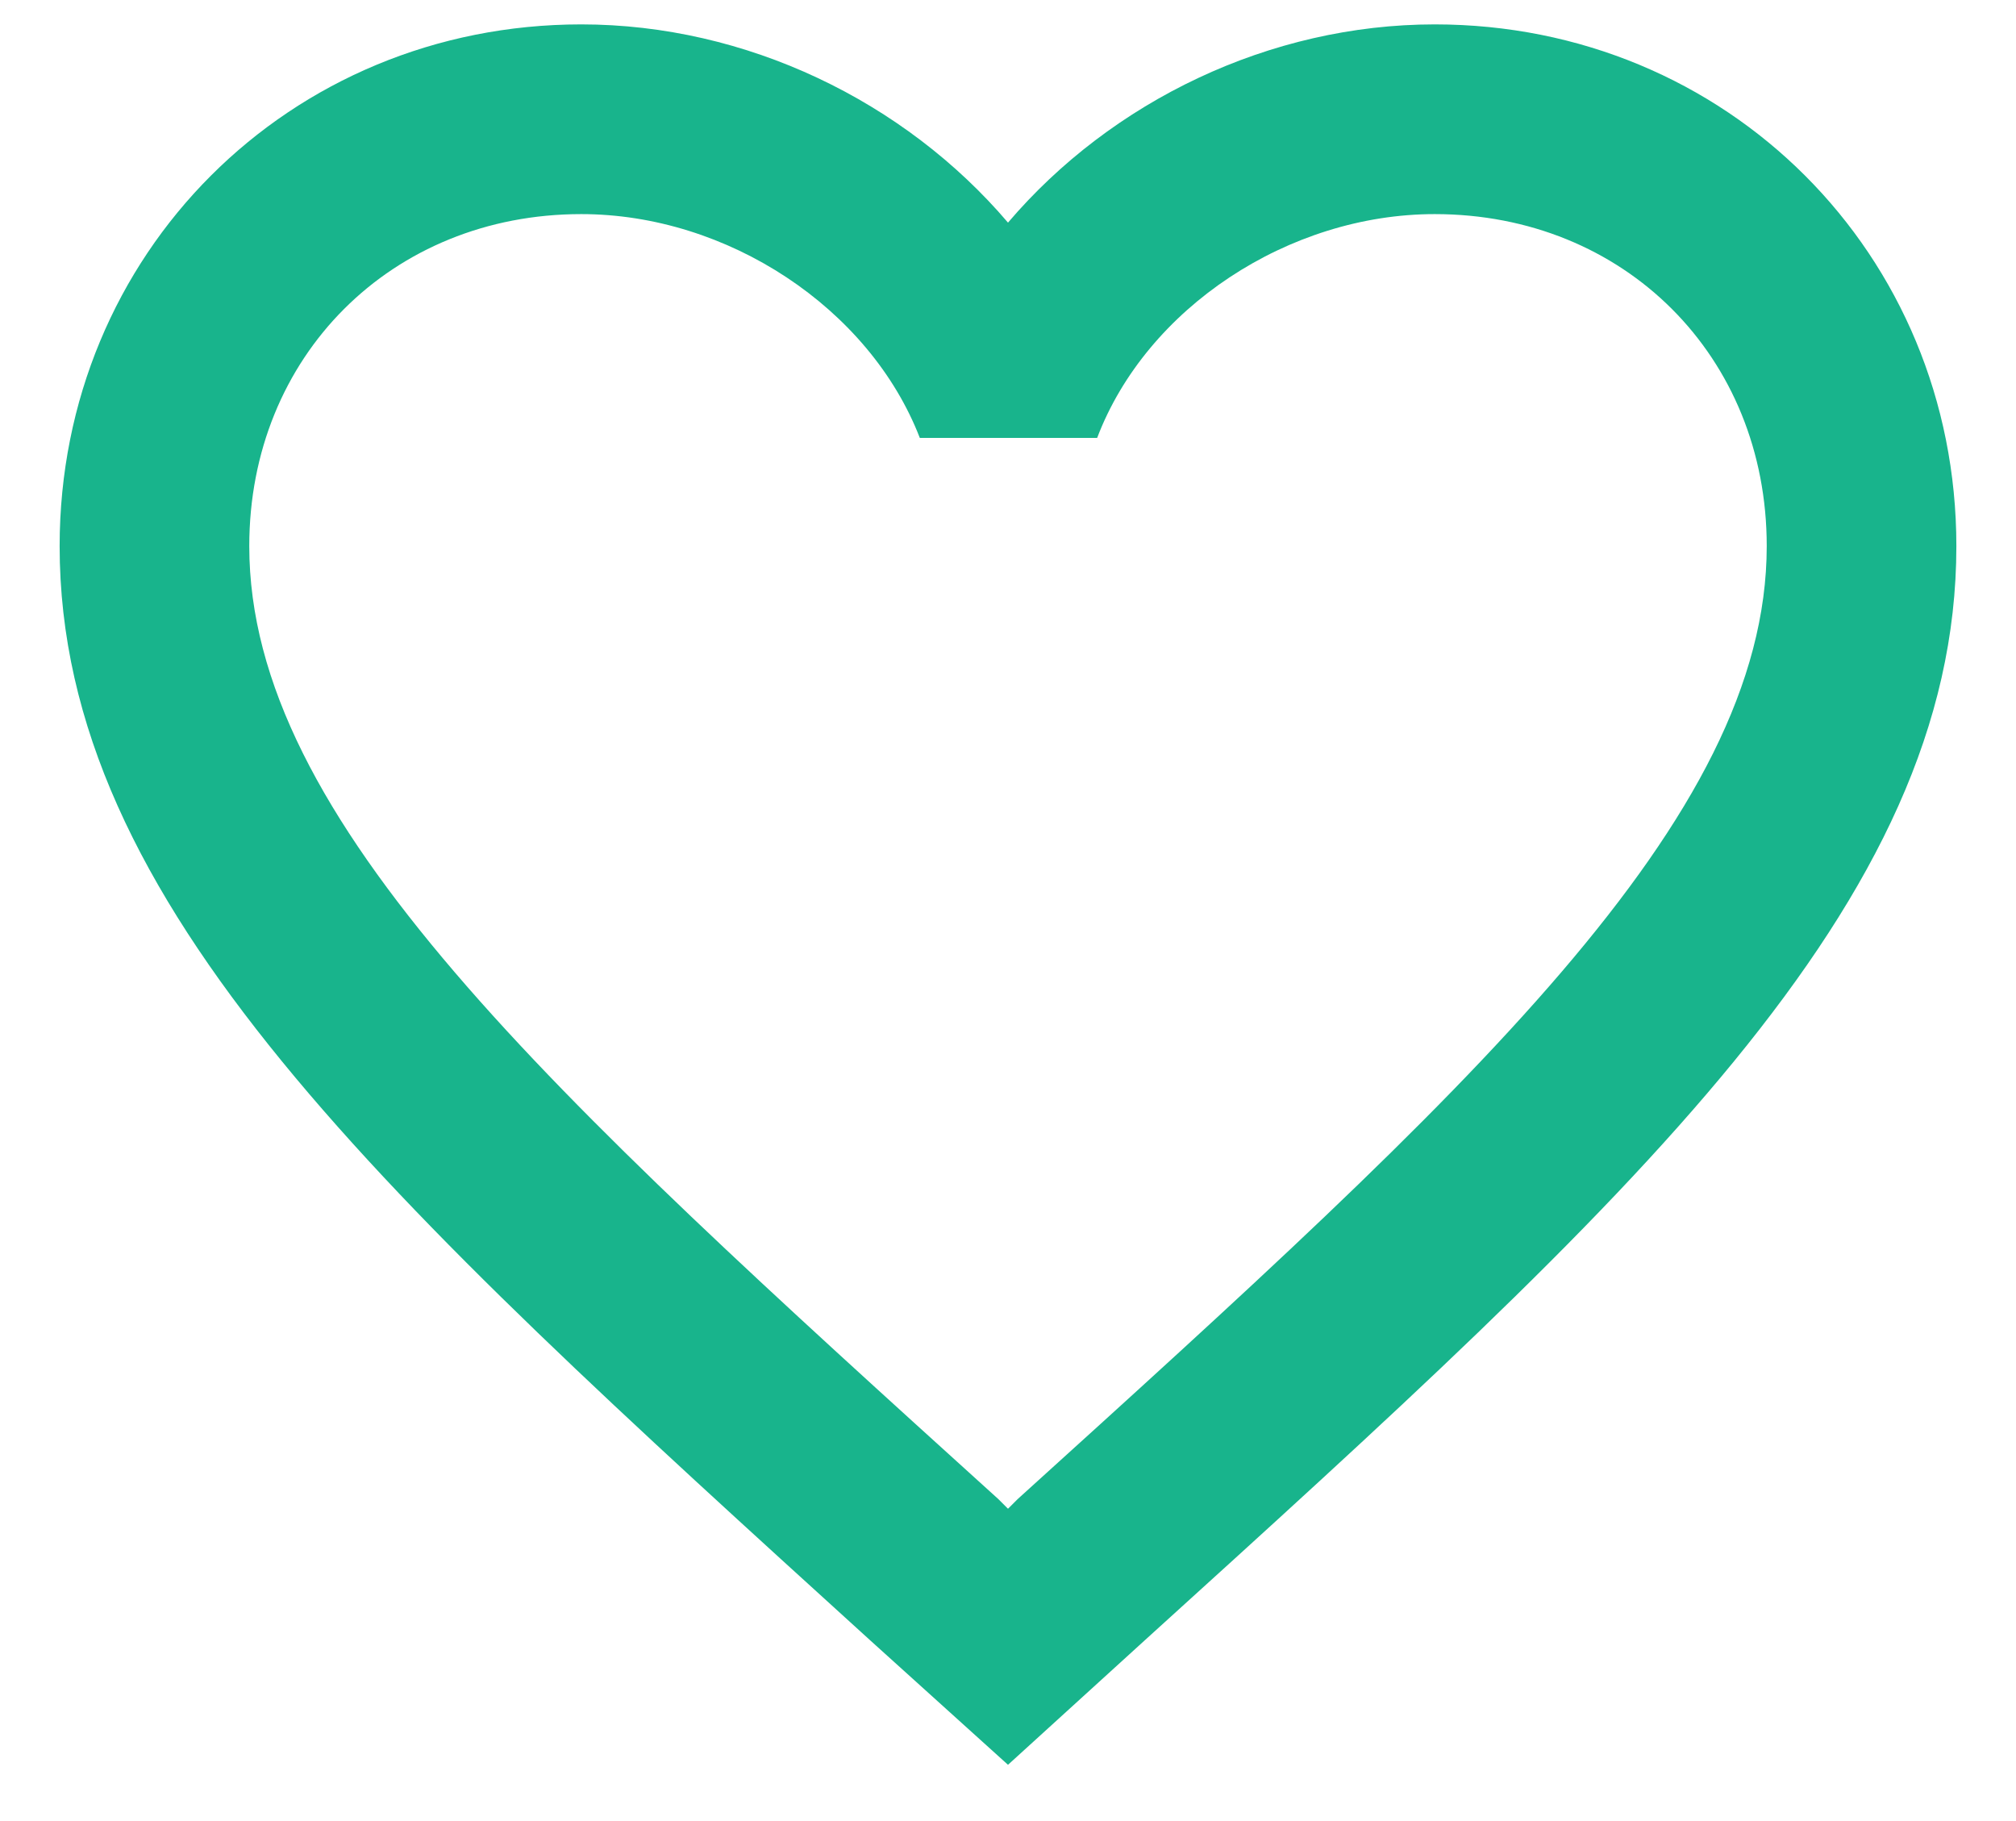 <svg width="31" height="28" viewBox="0 0 31 28" fill="none" xmlns="http://www.w3.org/2000/svg">
<path d="M22.062 0.375C19.525 0.375 17.09 1.556 15.5 3.423C13.91 1.556 11.475 0.375 8.938 0.375C4.446 0.375 0.917 3.904 0.917 8.396C0.917 13.908 5.875 18.4 13.385 25.225L15.5 27.135L17.615 25.21C25.125 18.4 30.083 13.908 30.083 8.396C30.083 3.904 26.554 0.375 22.062 0.375ZM15.646 23.052L15.5 23.198L15.354 23.052C8.413 16.767 3.833 12.61 3.833 8.396C3.833 5.479 6.021 3.292 8.938 3.292C11.183 3.292 13.371 4.735 14.144 6.733H16.871C17.629 4.735 19.817 3.292 22.062 3.292C24.979 3.292 27.167 5.479 27.167 8.396C27.167 12.61 22.587 16.767 15.646 23.052Z" fill="#18B48C"/>
</svg>
